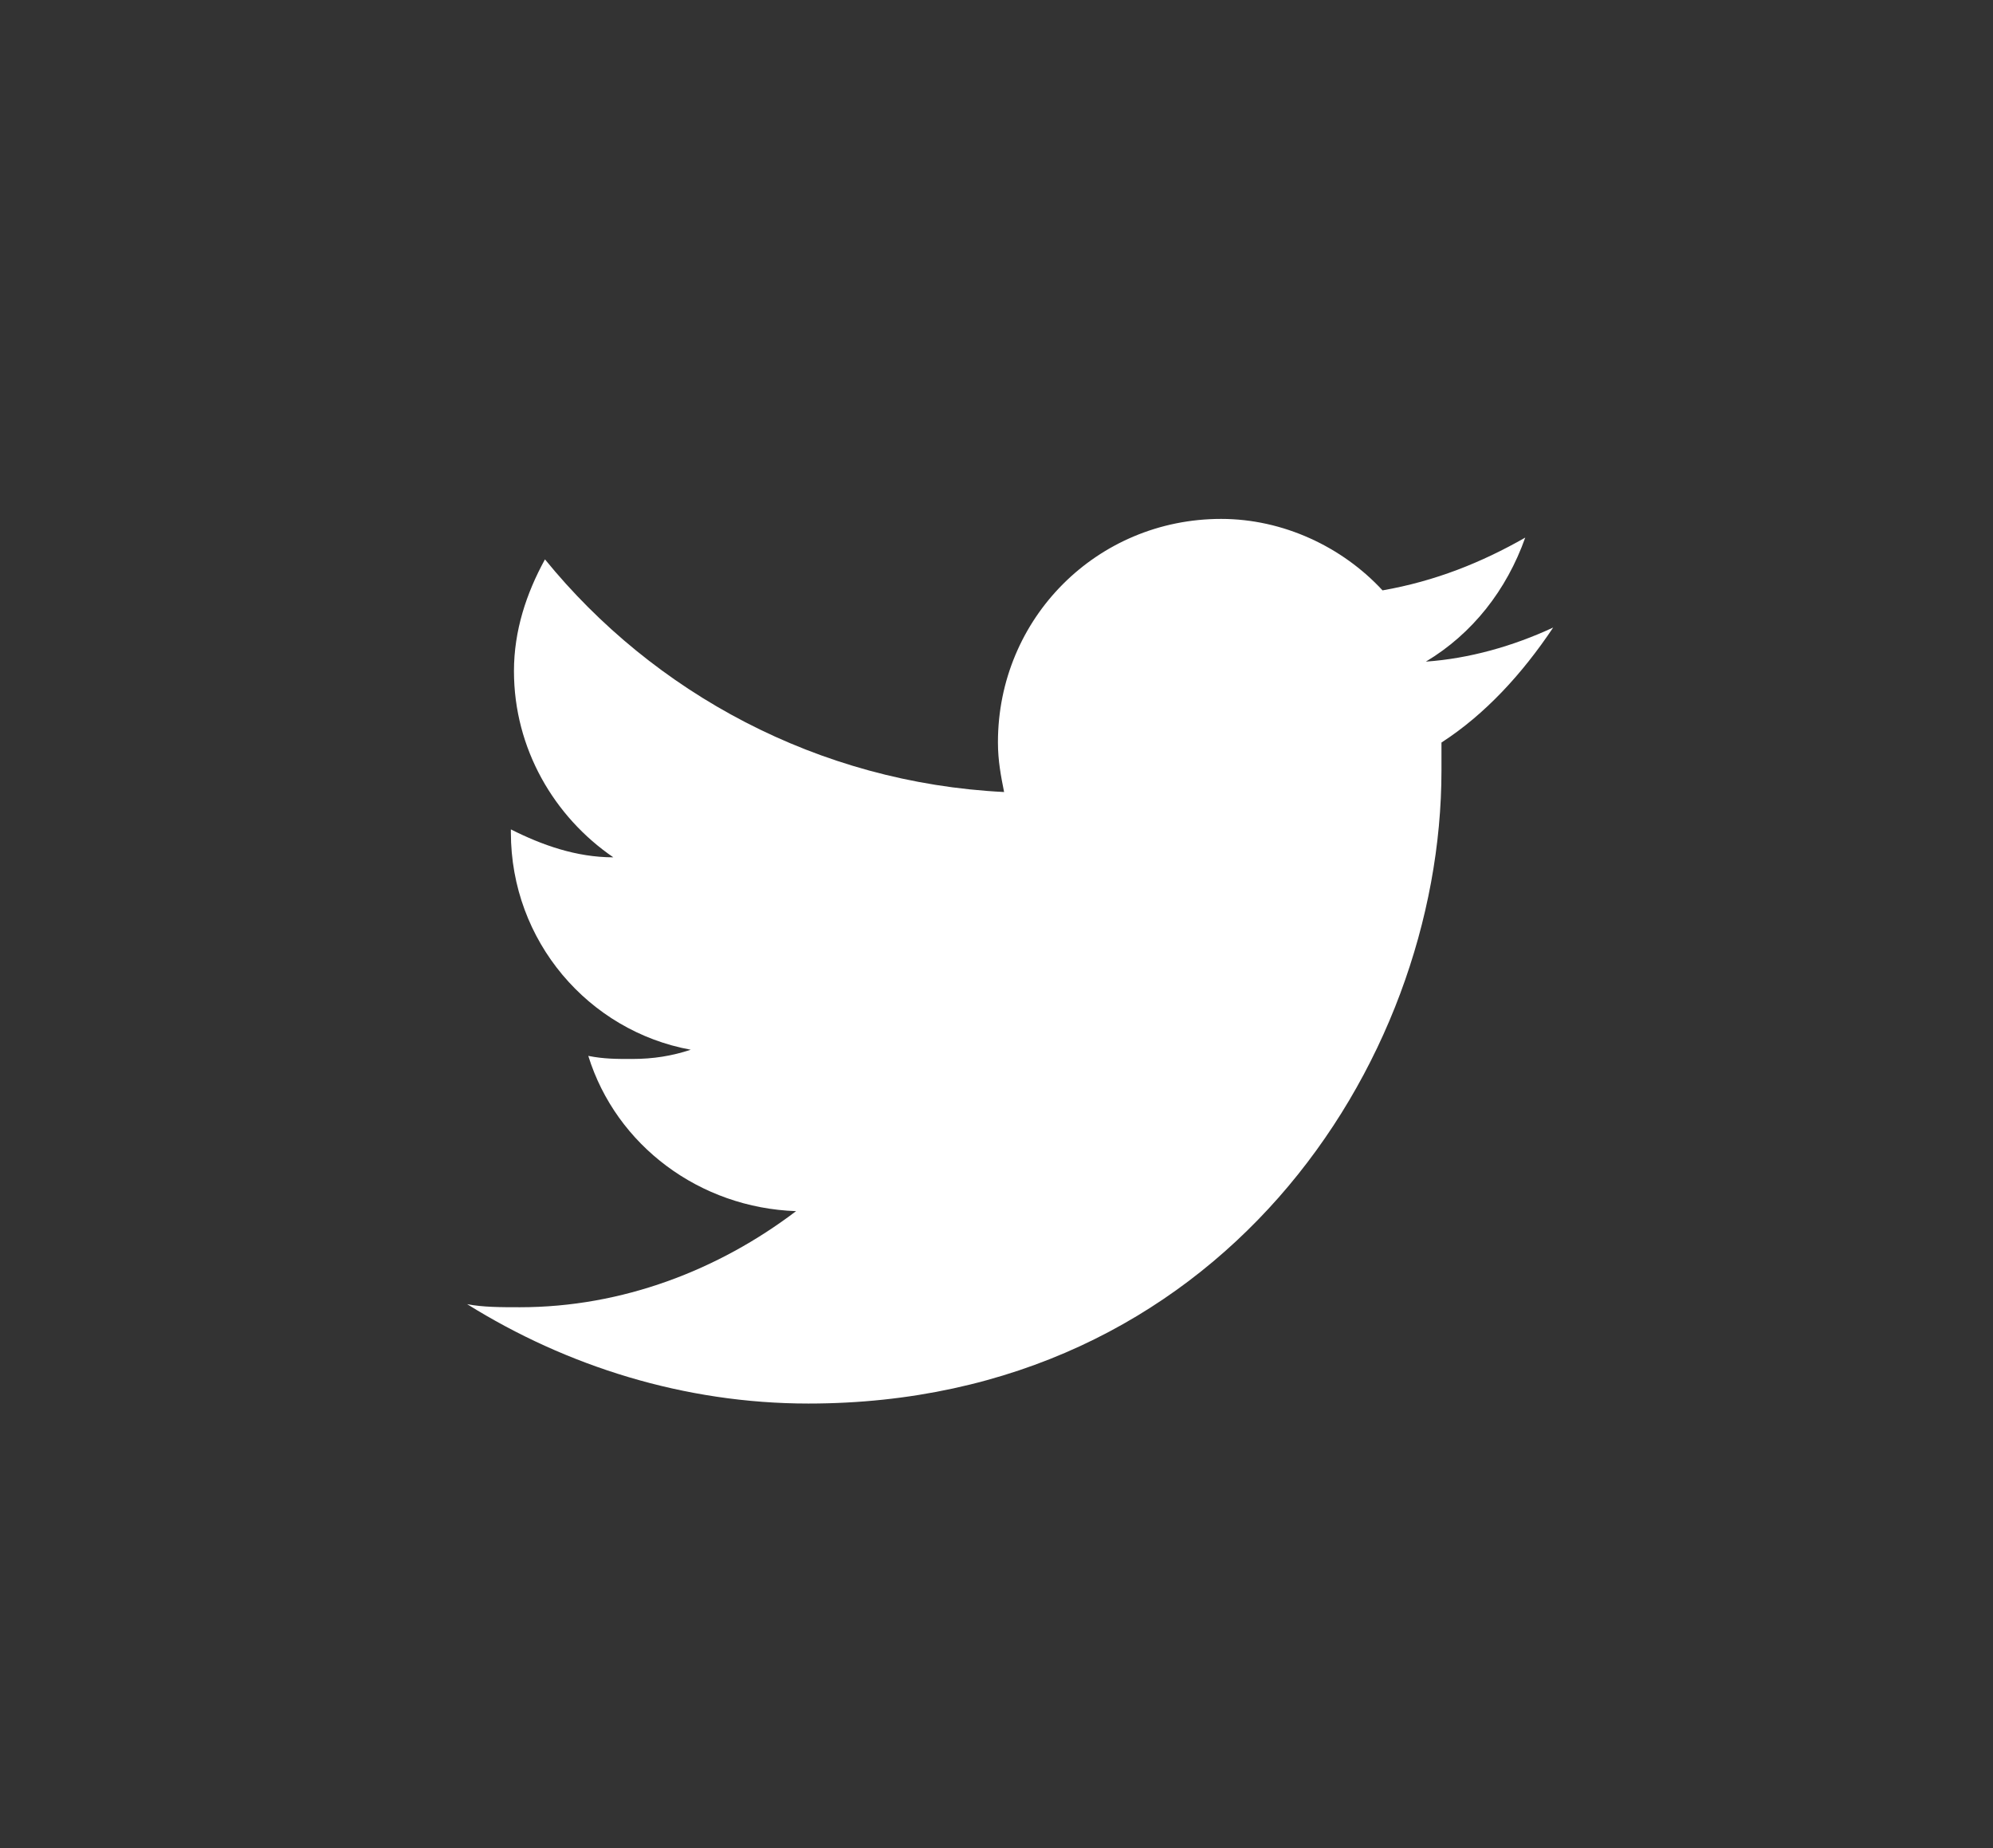 <?xml version="1.0" encoding="utf-8"?>
<!-- Generator: Adobe Illustrator 18.1.0, SVG Export Plug-In . SVG Version: 6.00 Build 0)  -->
<svg version="1.1" id="Layer_1" xmlns="http://www.w3.org/2000/svg" xmlns:xlink="http://www.w3.org/1999/xlink" x="0px" y="0px"
	 viewBox="234 0 970.6 900" enable-background="new 234 0 970.6 900" xml:space="preserve">
<rect x="234" y="0" width="970.6" height="900" fill="#333333" stroke="none"/>
<path display="none" fill="#FFFFFF" d="M909,338.4h-66.6v108H909v316.8h129.6v-315h86.4l14.4-109.8h-99l1.8-52.2
	c0,0-7.2-39.6,34.2-43.2h63V135h-106.2c0,0-118.8,0-120.6,111.6L909,338.4z"/>
<path fill="#FFFFFF" d="M990.4,305.6c-19.6,9.1-40.8,15.1-62,16.6c22.7-13.6,39.3-34.8,48.4-60.4c-21.2,12.1-43.8,21.2-69.5,25.7
	c-19.6-21.2-48.4-34.8-78.6-34.8C768.3,252.7,720,301,720,361.5c0,9.1,1.5,16.6,3,24.2c-90.7-4.5-170.8-48.4-223.6-113.3
	c-9.1,16.6-15.1,34.8-15.1,54.4c0,37.8,19.6,71,48.4,90.7c-18.1,0-34.8-6-49.9-13.6v1.5c0,52.9,37.8,96.7,87.6,105.8
	c-9.1,3-18.1,4.5-28.7,4.5c-7.6,0-13.6,0-21.2-1.5c13.6,43.8,54.4,74,101.2,75.6c-37.8,28.7-84.6,46.8-134.5,46.8
	c-9.1,0-18.1,0-25.7-1.5c48.4,30.2,105.8,48.4,166.2,48.4c199.5,0,308.3-164.7,308.3-308.3c0-4.5,0-9.1,0-13.6
	C957.2,347.9,975.3,328.2,990.4,305.6z"/>
<g display="none">
	<g display="inline">
		<g>
			<path fill="#FFFFFF" d="M687.6,345.6h129.6v417.6H687.6V345.6z M752.4,136.8c41.4,0,75.6,34.2,75.6,75.6S793.8,288,752.4,288
				c-41.4,0-75.6-34.2-75.6-75.6S711,136.8,752.4,136.8"/>
			<path fill="#FFFFFF" d="M898.2,345.6h124.2v57.6h1.8c18-32.4,59.4-66.6,122.4-66.6c131.4,0,154.8,86.4,154.8,199.8V765h-129.6
				V559.8c0-48.6-1.8-111.6-68.4-111.6c-68.4,0-77.4,52.2-77.4,108v207H896.4V345.6H898.2z"/>
		</g>
	</g>
</g>
</svg>
